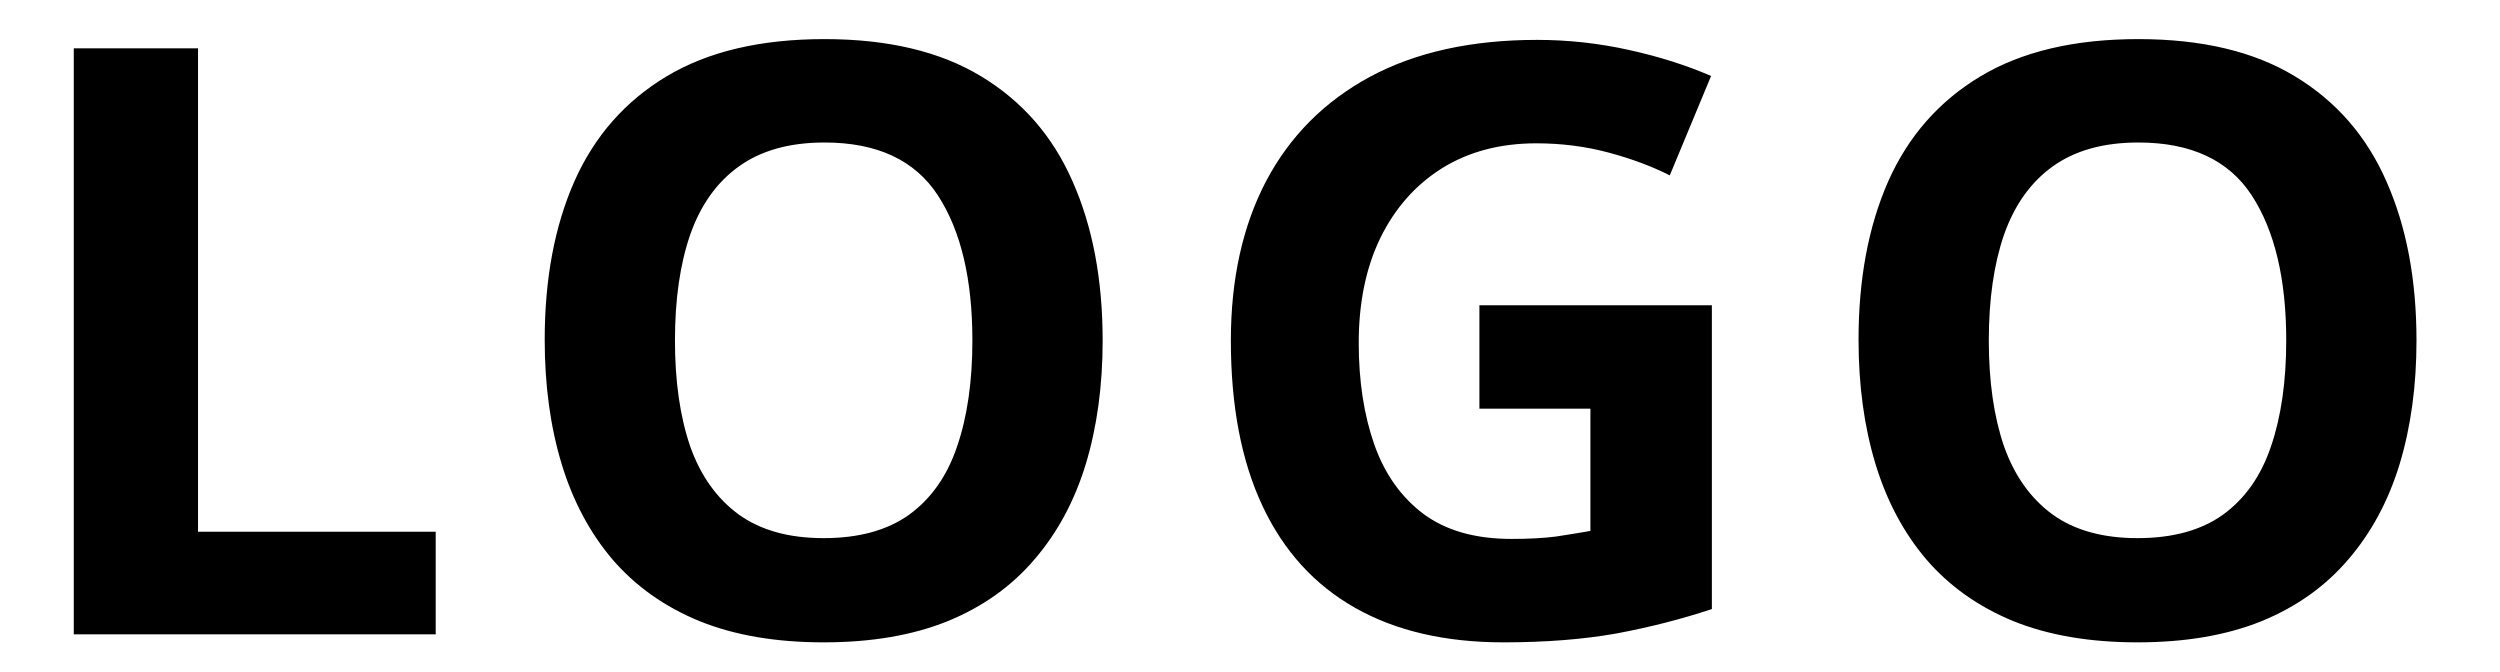 <svg width="67" height="18" viewBox="0 0 67 18" fill="none" xmlns="http://www.w3.org/2000/svg">
<path d="M1.977 17V1.295H5.307V14.25H11.677V17H1.977ZM29.551 9.126C29.551 10.336 29.401 11.439 29.1 12.435C28.799 13.423 28.341 14.275 27.725 14.991C27.116 15.707 26.343 16.259 25.404 16.645C24.466 17.025 23.356 17.215 22.074 17.215C20.792 17.215 19.682 17.025 18.744 16.645C17.806 16.259 17.029 15.707 16.413 14.991C15.805 14.275 15.35 13.419 15.049 12.424C14.748 11.428 14.598 10.322 14.598 9.104C14.598 7.479 14.863 6.064 15.393 4.861C15.93 3.651 16.753 2.713 17.863 2.047C18.973 1.381 20.384 1.048 22.096 1.048C23.8 1.048 25.2 1.381 26.296 2.047C27.399 2.713 28.215 3.651 28.745 4.861C29.282 6.072 29.551 7.493 29.551 9.126ZM18.089 9.126C18.089 10.222 18.225 11.167 18.497 11.962C18.776 12.75 19.21 13.358 19.797 13.788C20.384 14.211 21.143 14.422 22.074 14.422C23.02 14.422 23.786 14.211 24.373 13.788C24.96 13.358 25.387 12.75 25.651 11.962C25.924 11.167 26.06 10.222 26.06 9.126C26.06 7.479 25.752 6.183 25.136 5.237C24.52 4.292 23.507 3.819 22.096 3.819C21.158 3.819 20.391 4.034 19.797 4.464C19.21 4.886 18.776 5.495 18.497 6.29C18.225 7.078 18.089 8.023 18.089 9.126ZM39.648 8.181H45.878V16.323C45.055 16.595 44.199 16.814 43.311 16.979C42.423 17.136 41.417 17.215 40.292 17.215C38.731 17.215 37.406 16.907 36.318 16.291C35.229 15.675 34.402 14.766 33.836 13.562C33.27 12.359 32.987 10.88 32.987 9.126C32.987 7.479 33.303 6.054 33.933 4.851C34.57 3.647 35.498 2.716 36.715 2.058C37.94 1.399 39.433 1.069 41.195 1.069C42.025 1.069 42.845 1.159 43.654 1.338C44.464 1.517 45.198 1.75 45.857 2.036L44.75 4.7C44.27 4.457 43.723 4.253 43.107 4.088C42.491 3.923 41.846 3.841 41.173 3.841C40.206 3.841 39.365 4.063 38.649 4.507C37.94 4.951 37.388 5.574 36.994 6.376C36.608 7.171 36.414 8.109 36.414 9.19C36.414 10.214 36.554 11.124 36.833 11.919C37.112 12.707 37.553 13.326 38.154 13.777C38.756 14.221 39.54 14.443 40.507 14.443C40.98 14.443 41.377 14.422 41.7 14.379C42.029 14.329 42.337 14.279 42.623 14.229V10.952H39.648V8.181ZM64.762 9.126C64.762 10.336 64.612 11.439 64.311 12.435C64.01 13.423 63.552 14.275 62.936 14.991C62.327 15.707 61.554 16.259 60.616 16.645C59.677 17.025 58.567 17.215 57.285 17.215C56.004 17.215 54.894 17.025 53.955 16.645C53.017 16.259 52.24 15.707 51.624 14.991C51.016 14.275 50.561 13.419 50.26 12.424C49.959 11.428 49.809 10.322 49.809 9.104C49.809 7.479 50.074 6.064 50.604 4.861C51.141 3.651 51.965 2.713 53.075 2.047C54.185 1.381 55.595 1.048 57.307 1.048C59.011 1.048 60.411 1.381 61.507 2.047C62.61 2.713 63.426 3.651 63.956 4.861C64.493 6.072 64.762 7.493 64.762 9.126ZM53.3 9.126C53.3 10.222 53.436 11.167 53.708 11.962C53.988 12.75 54.421 13.358 55.008 13.788C55.595 14.211 56.355 14.422 57.285 14.422C58.231 14.422 58.997 14.211 59.584 13.788C60.172 13.358 60.598 12.75 60.863 11.962C61.135 11.167 61.271 10.222 61.271 9.126C61.271 7.479 60.963 6.183 60.347 5.237C59.731 4.292 58.718 3.819 57.307 3.819C56.369 3.819 55.603 4.034 55.008 4.464C54.421 4.886 53.988 5.495 53.708 6.29C53.436 7.078 53.3 8.023 53.3 9.126Z" fill="black"/>
</svg>
